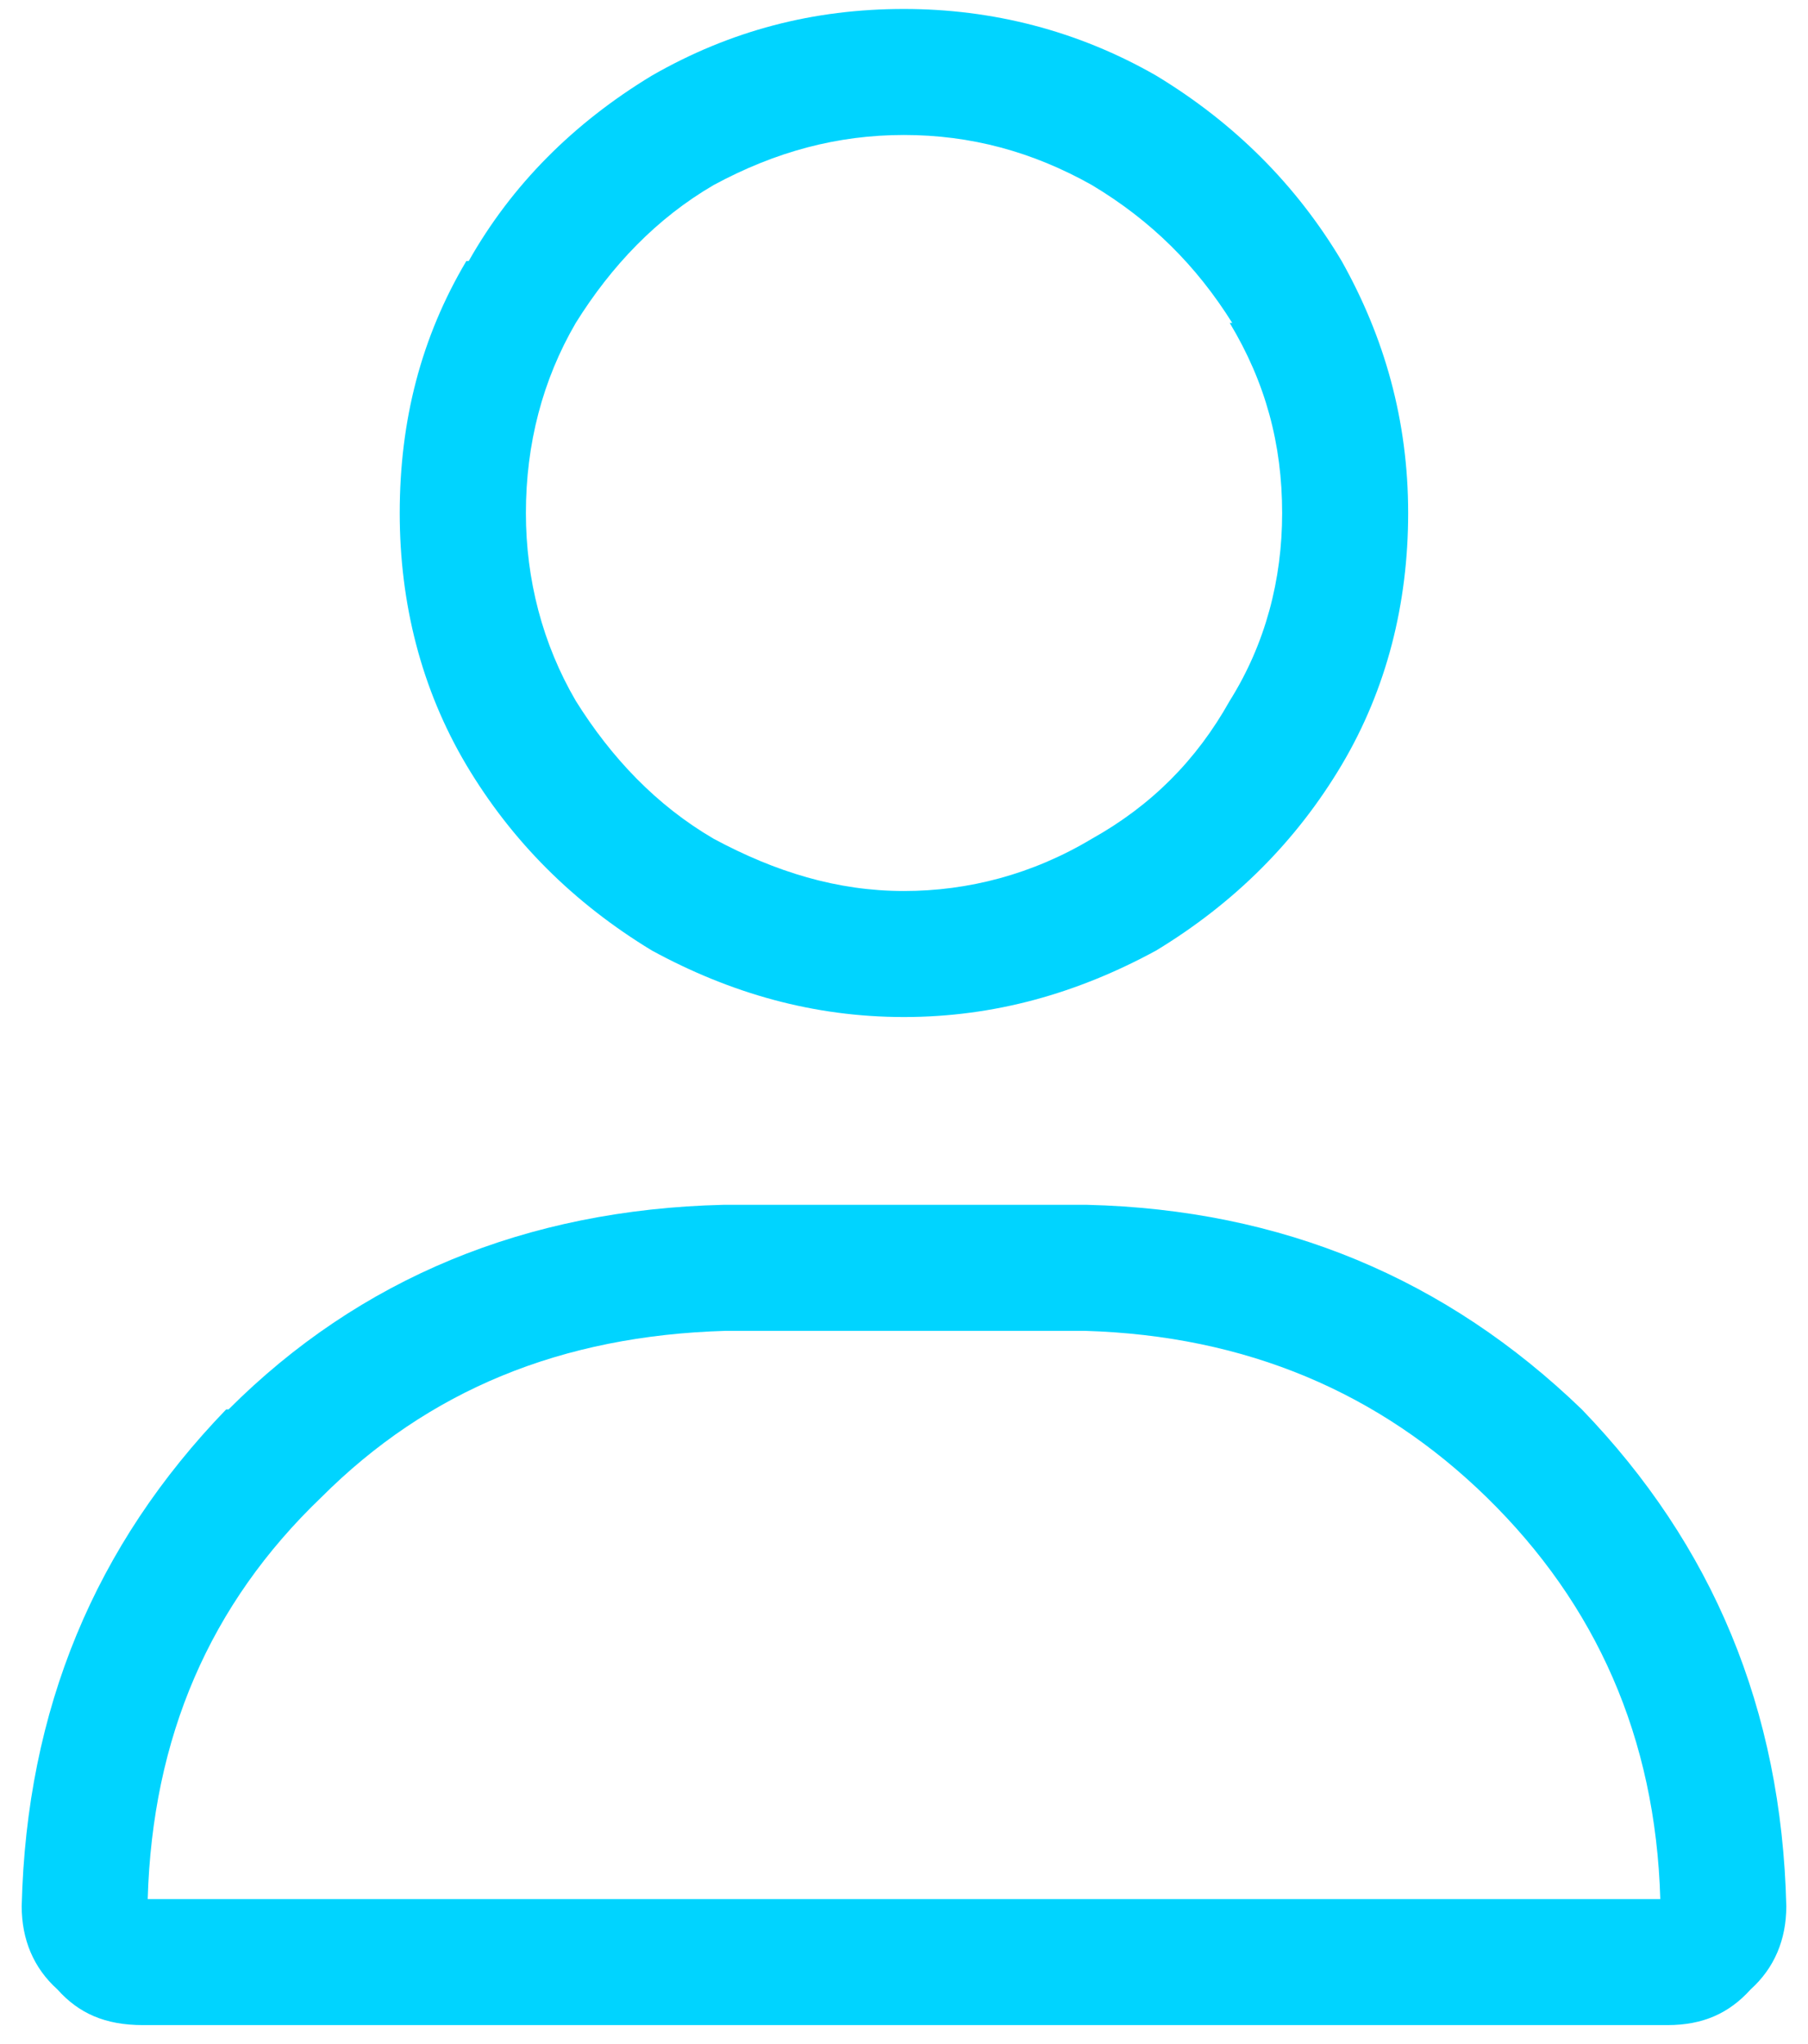<svg width="46" height="52" viewBox="0 0 46 52" fill="none" xmlns="http://www.w3.org/2000/svg">
<g clip-path="url(#clip0_187_1703)">
<path d="M32.621 13.053C32.621 11.297 32.197 9.725 31.287 8.215H31.351C30.441 6.762 29.293 5.613 27.779 4.707C26.268 3.857 24.694 3.434 22.998 3.434C21.306 3.434 19.731 3.857 18.158 4.707C16.707 5.553 15.555 6.762 14.649 8.215C13.803 9.666 13.38 11.297 13.38 13.053C13.38 14.744 13.803 16.379 14.649 17.829C15.555 19.28 16.707 20.492 18.158 21.338C19.731 22.184 21.306 22.667 22.998 22.667C24.634 22.667 26.268 22.244 27.779 21.338C29.293 20.492 30.441 19.34 31.287 17.829C32.197 16.379 32.621 14.744 32.621 13.053ZM10.17 13.053C10.17 10.692 10.717 8.577 11.865 6.64H11.926C13.018 4.707 14.589 3.132 16.586 1.923C18.584 0.776 20.699 0.228 22.998 0.228C25.238 0.228 27.416 0.776 29.415 1.923C31.412 3.132 32.982 4.707 34.135 6.64C35.222 8.577 35.827 10.692 35.827 13.053C35.827 15.348 35.283 17.527 34.135 19.461C32.982 21.398 31.412 22.969 29.415 24.181C27.416 25.269 25.299 25.873 22.998 25.873C20.699 25.873 18.584 25.269 16.586 24.181C14.589 22.969 13.018 21.398 11.865 19.461C10.717 17.527 10.17 15.348 10.17 13.053ZM3.758 48.312H42.242C42.122 44.2 40.608 40.812 37.824 38.09C35.101 35.431 31.714 33.977 27.598 33.856H18.402H18.463C14.286 33.977 10.899 35.367 8.176 38.09C5.333 40.812 3.878 44.2 3.758 48.312ZM0.552 48.494C0.672 43.474 2.425 39.302 5.755 35.854H5.816C9.143 32.527 13.38 30.771 18.402 30.65H27.598H27.659C32.621 30.771 36.797 32.527 40.245 35.854C43.571 39.302 45.328 43.474 45.448 48.494C45.448 49.34 45.146 50.064 44.542 50.608C43.995 51.216 43.33 51.518 42.423 51.518H3.576H3.637C2.671 51.518 2.001 51.216 1.459 50.608C0.854 50.064 0.552 49.34 0.552 48.494Z" fill="#00D4FF"/>
</g>
<defs>
<clipPath id="clip0_187_1703">
<rect width="45" height="51.29" fill="white" transform="translate(0.5 0.228)"/>
</clipPath>
</defs>
</svg>
